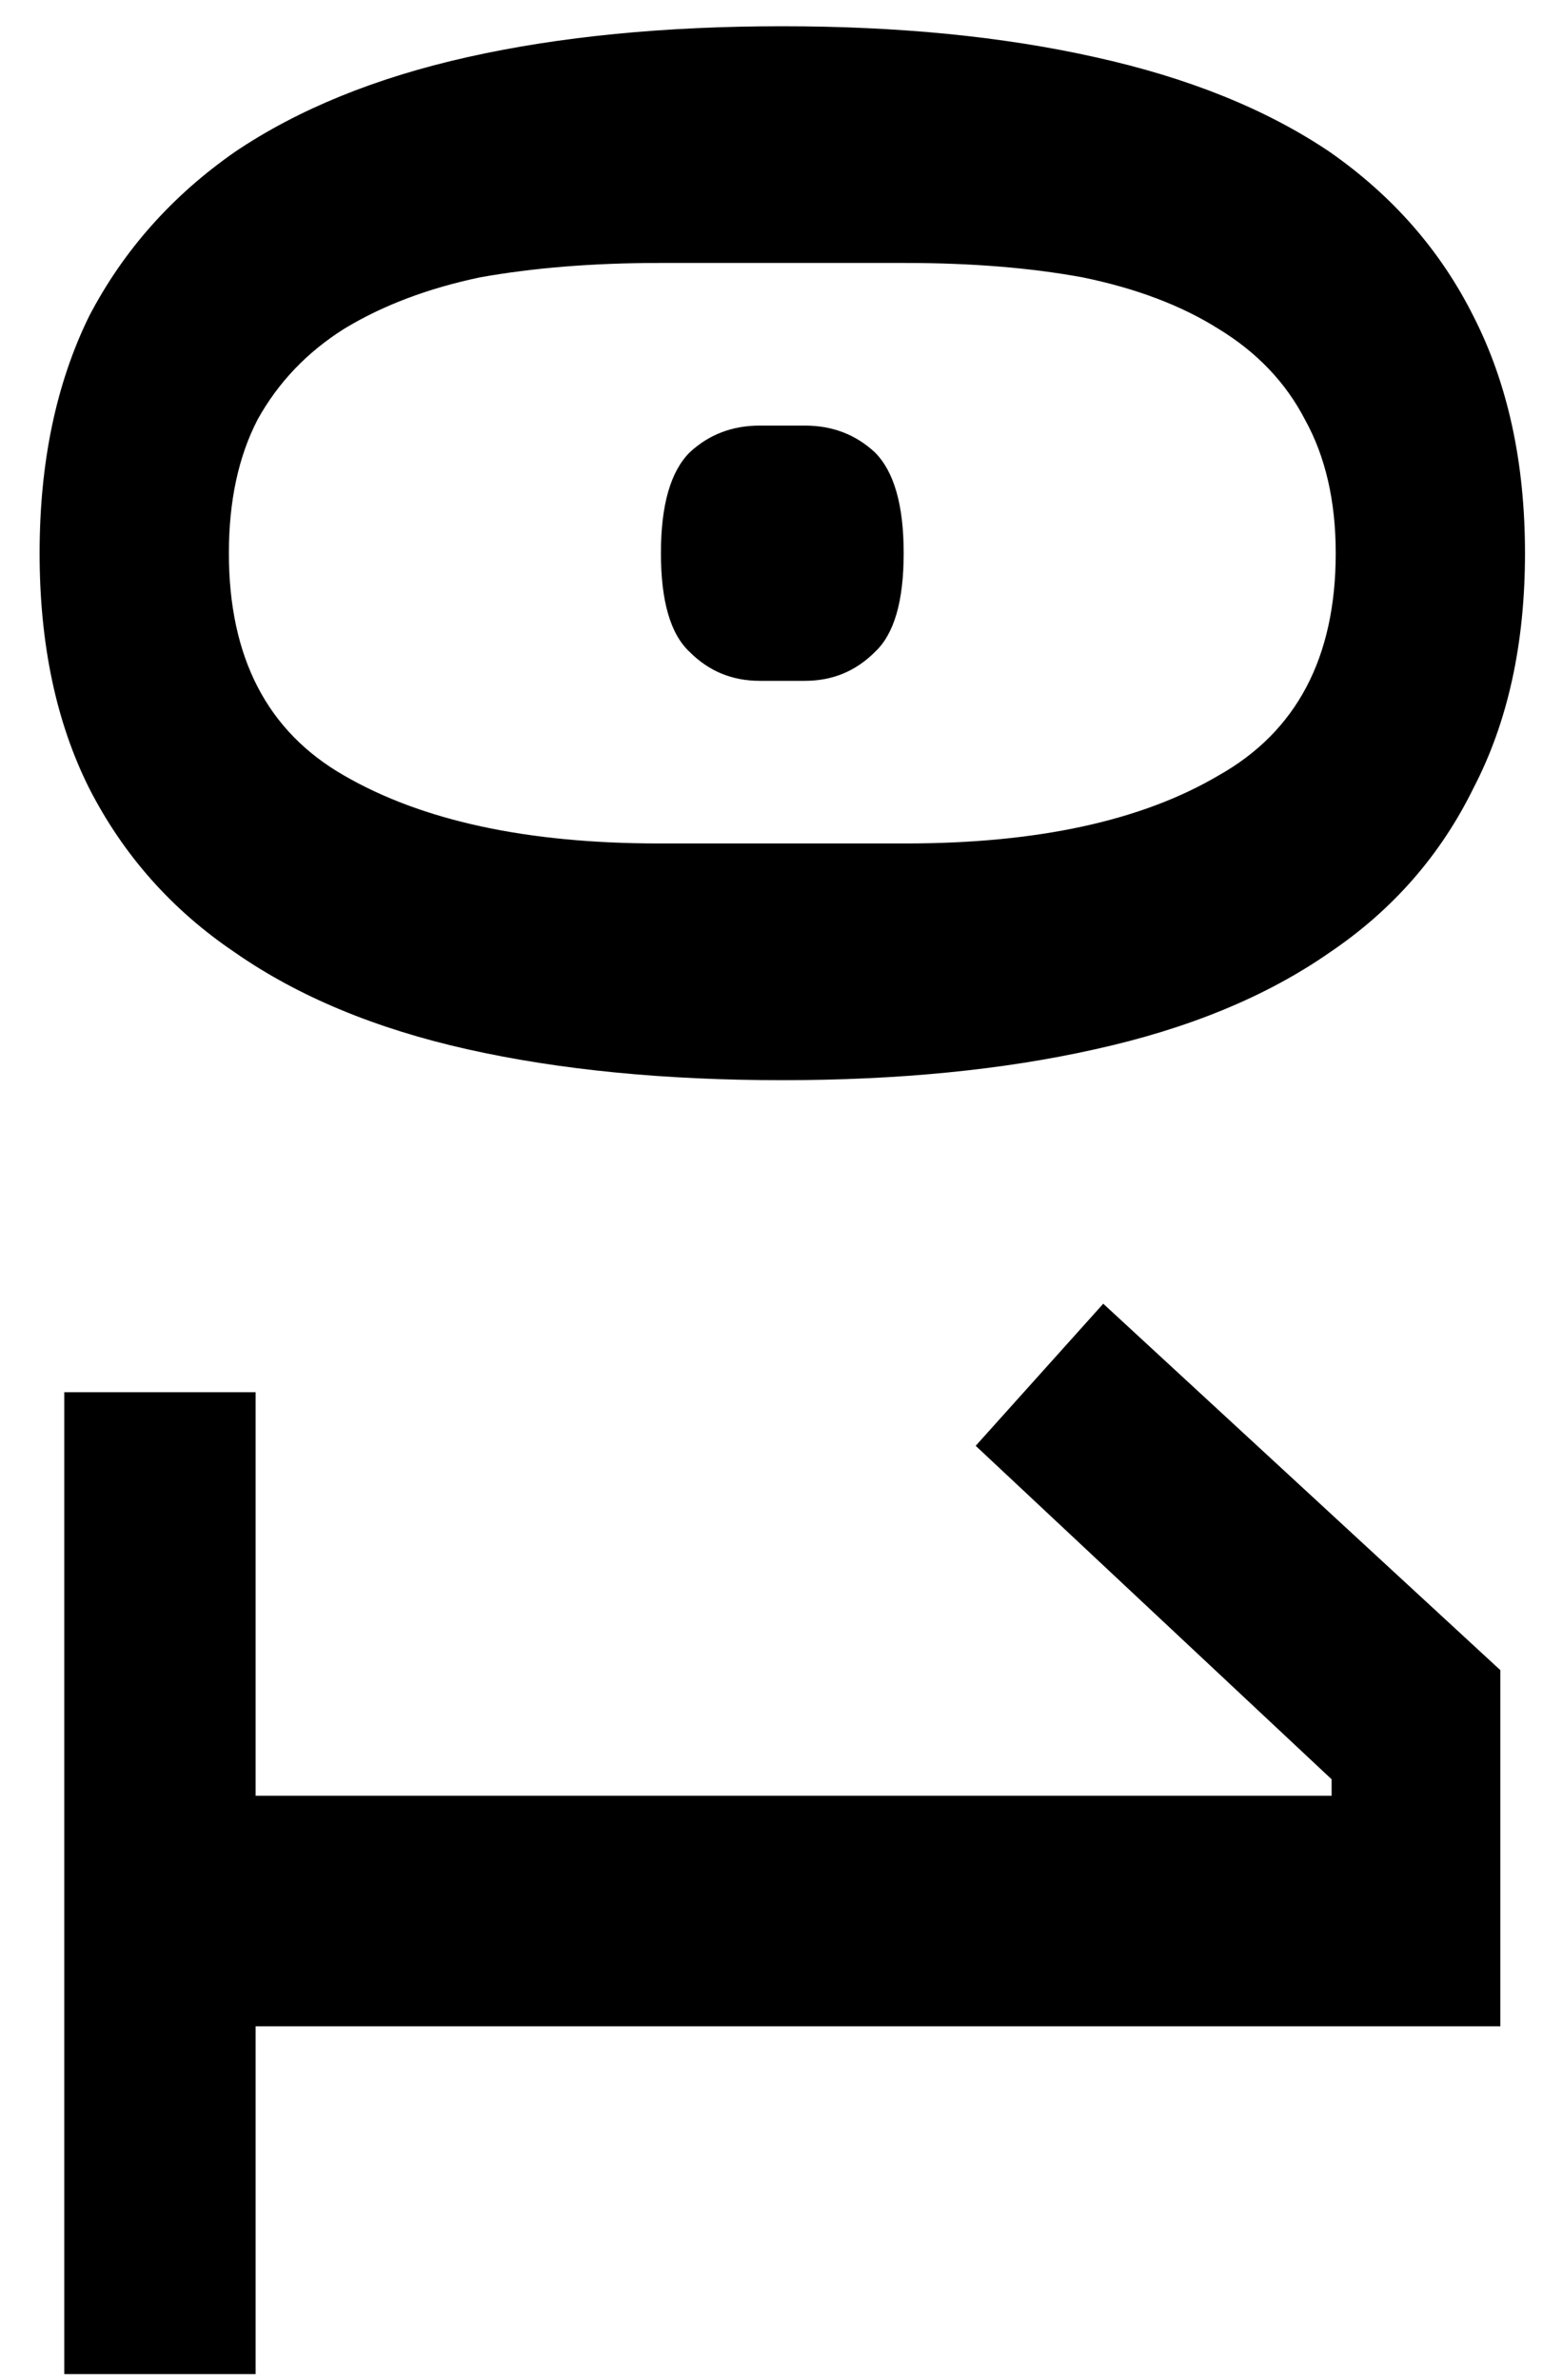 <svg width="24" height="37" viewBox="0 0 24 37" fill="none" xmlns="http://www.w3.org/2000/svg">
<path d="M0.616 8.6C0.616 7.192 0.872 5.965 1.384 4.92C1.917 3.896 2.675 3.043 3.656 2.36C4.637 1.699 5.843 1.208 7.272 0.888C8.701 0.568 10.333 0.408 12.168 0.408C13.981 0.408 15.603 0.568 17.032 0.888C18.483 1.208 19.699 1.699 20.68 2.36C21.661 3.043 22.408 3.896 22.92 4.92C23.453 5.965 23.72 7.192 23.72 8.6C23.72 10.008 23.453 11.224 22.92 12.248C22.408 13.293 21.661 14.147 20.68 14.808C19.699 15.491 18.483 15.992 17.032 16.312C15.603 16.632 13.981 16.792 12.168 16.792C10.333 16.792 8.701 16.632 7.272 16.312C5.843 15.992 4.637 15.491 3.656 14.808C2.675 14.147 1.917 13.293 1.384 12.248C0.872 11.224 0.616 10.008 0.616 8.6ZM3.56 8.6C3.56 10.221 4.157 11.373 5.352 12.056C6.568 12.76 8.2 13.112 10.248 13.112H14.088C16.136 13.112 17.757 12.76 18.952 12.056C20.168 11.373 20.776 10.221 20.776 8.6C20.776 7.789 20.616 7.096 20.296 6.52C19.997 5.944 19.549 5.475 18.952 5.112C18.376 4.749 17.672 4.483 16.84 4.312C16.029 4.163 15.112 4.088 14.088 4.088H10.248C9.224 4.088 8.296 4.163 7.464 4.312C6.653 4.483 5.949 4.749 5.352 5.112C4.776 5.475 4.328 5.944 4.008 6.52C3.709 7.096 3.56 7.789 3.56 8.6ZM10.28 8.6C10.28 7.853 10.429 7.331 10.728 7.032C11.027 6.755 11.389 6.616 11.816 6.616H12.52C12.947 6.616 13.309 6.755 13.608 7.032C13.907 7.331 14.056 7.853 14.056 8.6C14.056 9.347 13.907 9.859 13.608 10.136C13.309 10.435 12.947 10.584 12.52 10.584H11.816C11.389 10.584 11.027 10.435 10.728 10.136C10.429 9.859 10.28 9.347 10.28 8.6ZM1 21.643H3.976V27.916H20.712V27.66L15.176 22.476L17.16 20.267L23.336 25.963V31.5H3.976V36.907H1V21.643Z" fill="currentColor"/>
</svg>